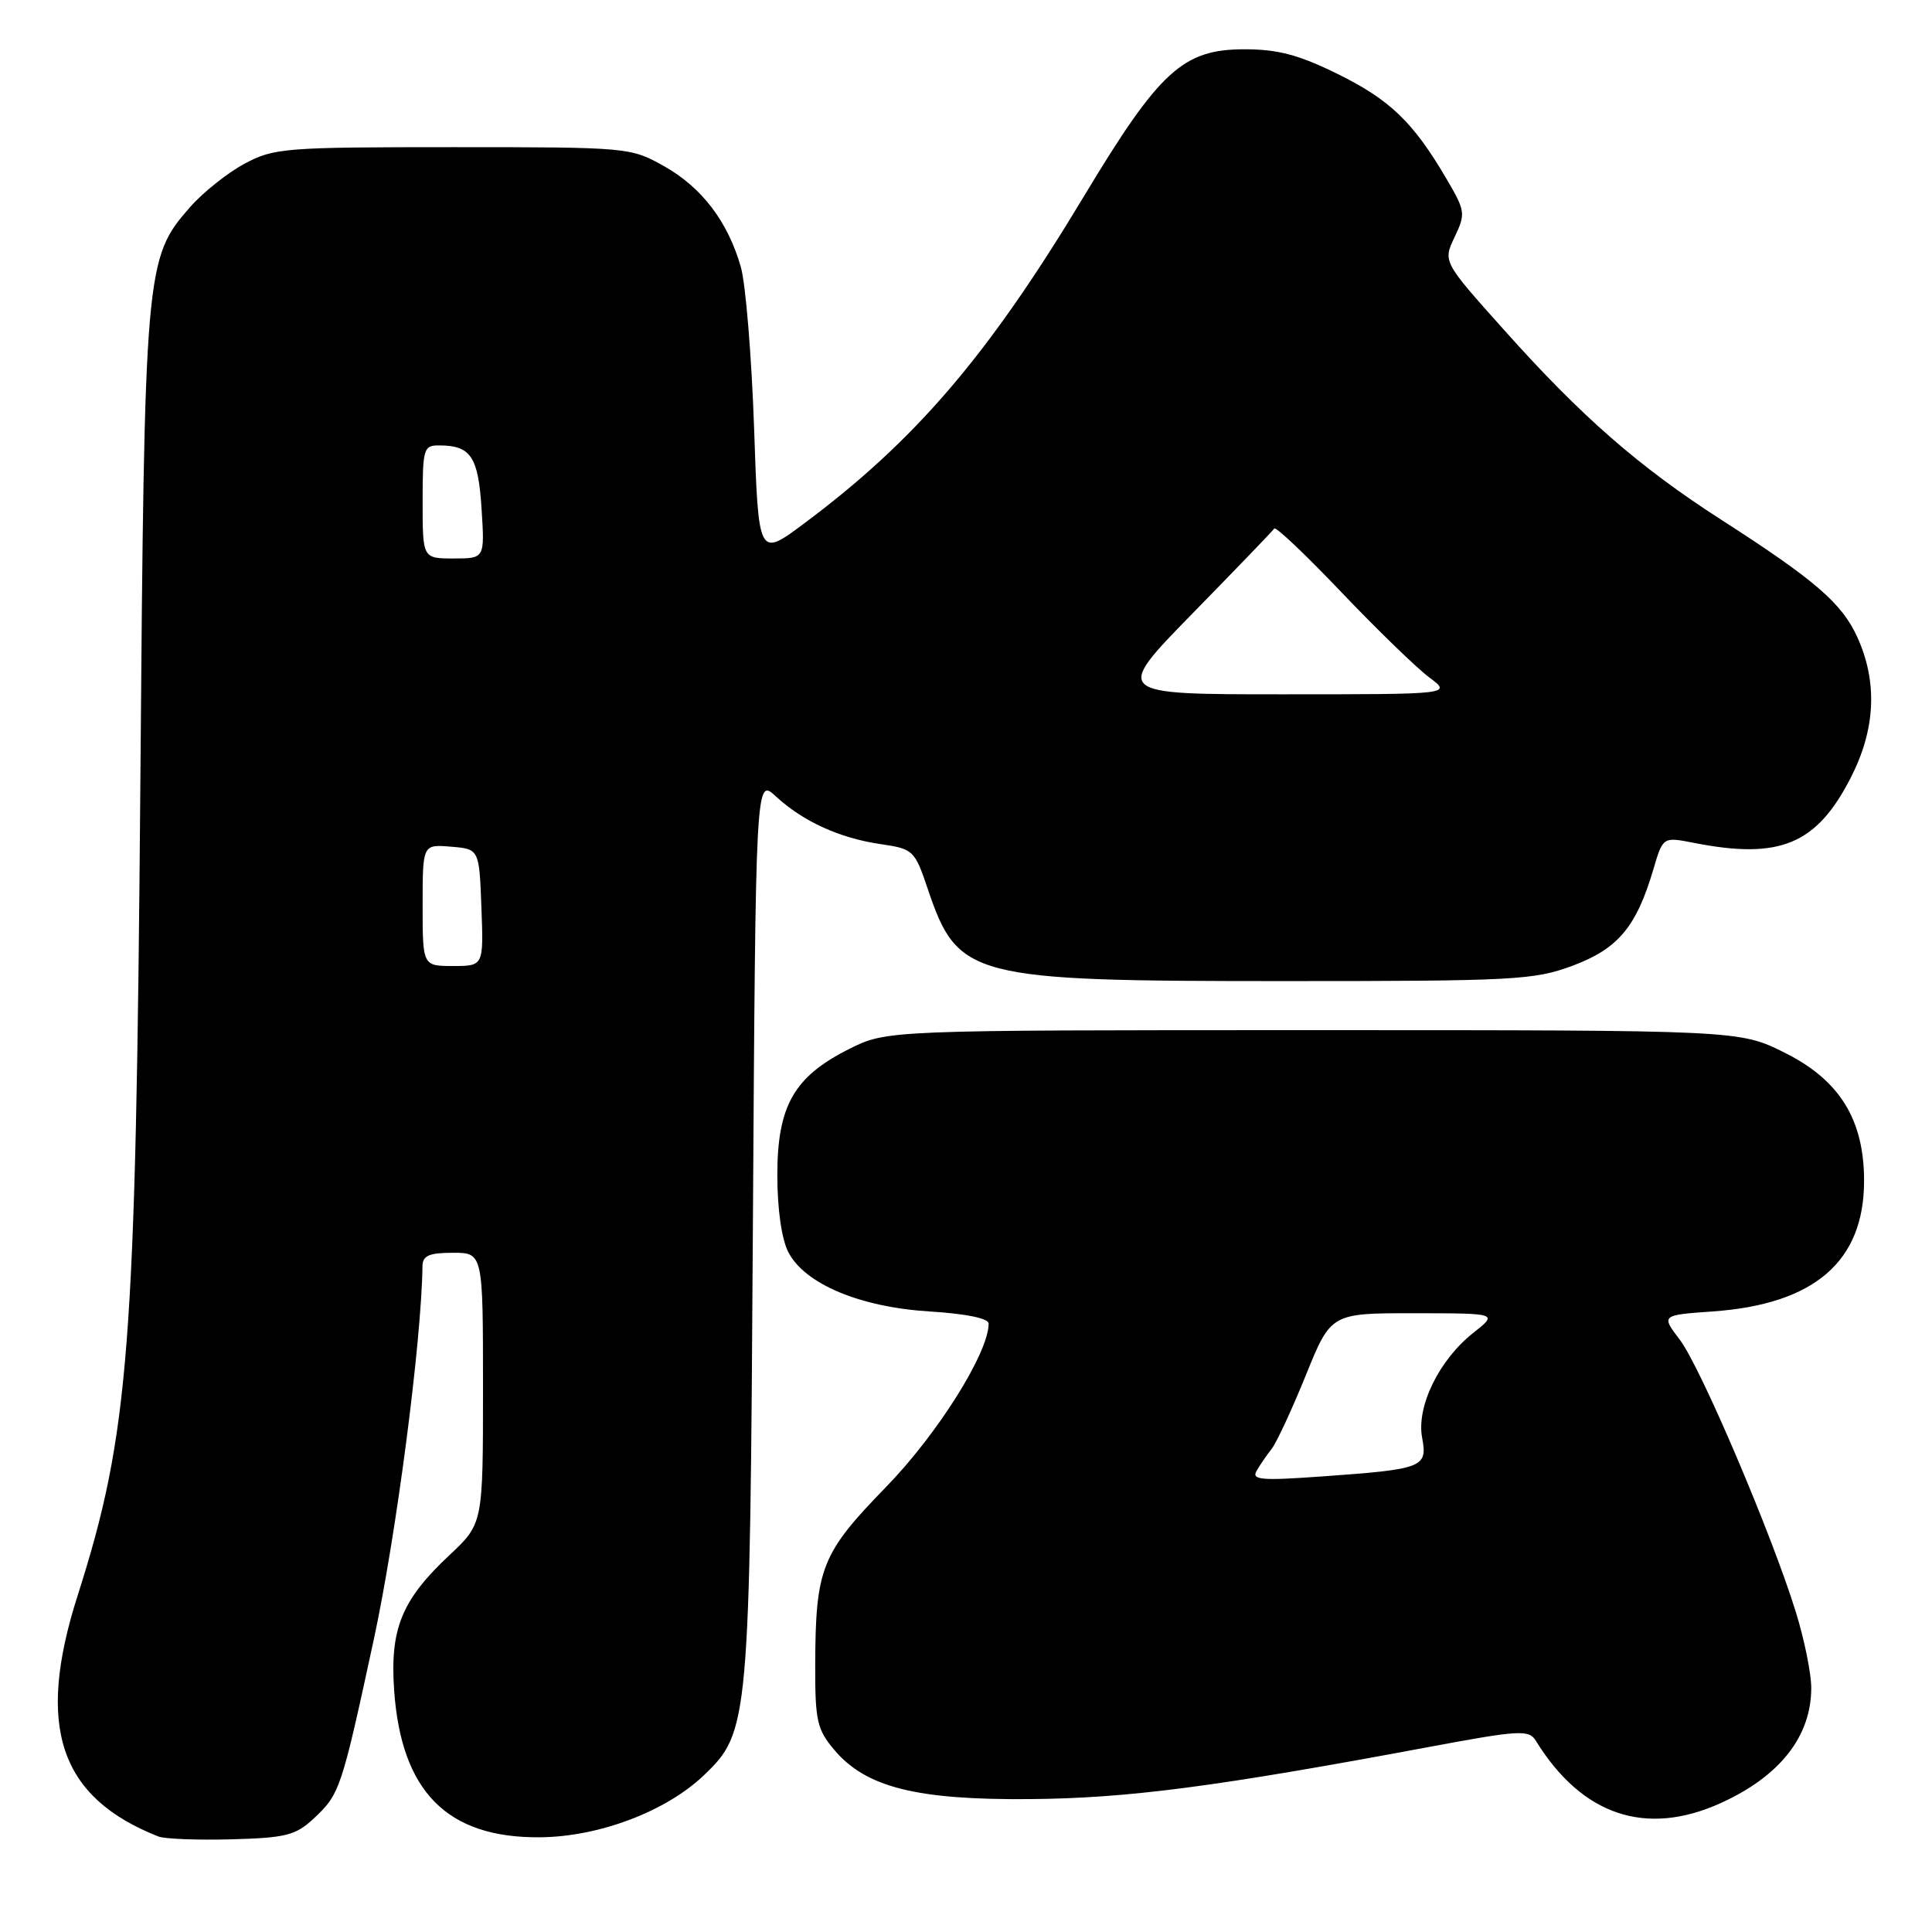 <?xml version="1.0" encoding="UTF-8" standalone="no"?>
<!DOCTYPE svg PUBLIC "-//W3C//DTD SVG 1.1//EN" "http://www.w3.org/Graphics/SVG/1.1/DTD/svg11.dtd" >
<svg xmlns="http://www.w3.org/2000/svg" xmlns:xlink="http://www.w3.org/1999/xlink" version="1.1" viewBox="0 0 256 256">
 <g >
 <path fill="currentColor"
d=" M 41.53 241.00 C 45.03 237.74 45.22 237.18 49.50 217.38 C 52.48 203.65 55.86 177.75 55.98 167.75 C 56.00 166.38 56.87 166.00 60.00 166.00 C 64.00 166.00 64.00 166.00 64.00 183.94 C 64.00 201.89 64.00 201.89 59.57 206.05 C 53.21 212.00 51.65 215.84 52.23 224.04 C 53.19 237.42 59.26 243.54 71.50 243.45 C 79.35 243.40 88.25 240.03 93.27 235.23 C 99.26 229.51 99.36 228.36 99.76 162.77 C 100.13 103.04 100.13 103.04 102.80 105.52 C 106.38 108.83 111.25 111.06 116.68 111.85 C 121.01 112.48 121.20 112.66 122.92 117.75 C 126.92 129.59 128.50 130.00 170.14 130.00 C 200.76 130.00 203.29 129.86 208.41 127.95 C 214.41 125.70 216.83 122.81 219.08 115.19 C 220.35 110.88 220.35 110.88 224.43 111.68 C 235.85 113.93 240.71 111.90 245.25 103.02 C 248.52 96.62 248.81 90.38 246.11 84.44 C 244.06 79.92 240.52 76.87 228.00 68.82 C 217.17 61.85 209.57 55.22 199.35 43.78 C 191.19 34.67 191.19 34.67 192.74 31.42 C 194.22 28.32 194.17 27.96 191.65 23.67 C 187.26 16.18 184.18 13.22 177.24 9.80 C 172.09 7.26 169.33 6.53 164.88 6.53 C 156.74 6.53 153.62 9.40 143.62 26.02 C 130.92 47.13 121.32 58.35 106.50 69.40 C 100.50 73.87 100.50 73.87 99.92 56.69 C 99.59 47.23 98.81 37.66 98.17 35.40 C 96.45 29.36 92.99 24.82 87.96 22.00 C 83.55 19.53 83.21 19.50 60.00 19.50 C 37.73 19.50 36.29 19.61 32.41 21.69 C 30.15 22.90 26.90 25.49 25.18 27.45 C 19.24 34.22 19.14 35.36 18.60 103.50 C 18.00 178.82 17.14 189.91 10.27 211.47 C 4.73 228.84 7.88 238.18 21.00 243.35 C 21.82 243.67 26.18 243.84 30.67 243.72 C 37.84 243.53 39.17 243.19 41.53 241.00 Z  M 228.00 238.92 C 235.85 235.36 240.00 230.08 240.00 223.65 C 240.00 221.76 239.09 217.25 237.97 213.64 C 234.78 203.31 225.33 181.12 222.58 177.52 C 220.10 174.26 220.10 174.26 226.98 173.77 C 240.44 172.81 247.00 167.14 247.00 156.46 C 247.00 148.36 243.77 143.13 236.50 139.50 C 230.50 136.50 230.50 136.50 174.00 136.50 C 117.50 136.50 117.50 136.50 112.51 139.00 C 105.21 142.66 103.00 146.53 103.00 155.70 C 103.00 160.23 103.57 164.19 104.46 165.92 C 106.64 170.14 113.98 173.22 123.25 173.78 C 128.03 174.08 131.00 174.69 131.00 175.38 C 131.00 179.25 124.24 190.01 117.39 197.05 C 108.83 205.85 108.06 207.78 108.02 220.67 C 108.00 227.98 108.27 229.17 110.53 231.85 C 114.72 236.83 121.42 238.52 136.50 238.39 C 149.44 238.28 161.10 236.76 189.20 231.51 C 201.34 229.24 202.59 229.17 203.50 230.65 C 209.61 240.56 218.08 243.41 228.00 238.92 Z  M 56.00 119.94 C 56.00 111.88 56.00 111.88 59.75 112.19 C 63.50 112.50 63.50 112.50 63.79 120.25 C 64.08 128.00 64.08 128.00 60.04 128.00 C 56.00 128.00 56.00 128.00 56.00 119.94 Z  M 158.02 81.28 C 163.78 75.39 168.66 70.33 168.85 70.03 C 169.04 69.74 173.06 73.55 177.77 78.50 C 182.49 83.45 187.71 88.51 189.37 89.75 C 192.39 92.00 192.39 92.00 169.96 92.00 C 147.54 92.00 147.54 92.00 158.02 81.28 Z  M 56.00 66.50 C 56.00 59.38 56.12 59.00 58.25 59.02 C 62.39 59.04 63.38 60.53 63.81 67.43 C 64.23 74.00 64.23 74.00 60.12 74.00 C 56.00 74.00 56.00 74.00 56.00 66.50 Z  M 166.50 194.91 C 166.94 194.13 167.84 192.82 168.49 192.00 C 169.14 191.18 171.18 186.79 173.02 182.25 C 176.36 174.00 176.36 174.00 187.43 174.01 C 198.50 174.02 198.50 174.02 195.22 176.61 C 190.69 180.18 187.66 186.38 188.44 190.51 C 189.18 194.45 188.60 194.68 175.09 195.64 C 167.16 196.21 165.81 196.10 166.50 194.91 Z "/>
</g>
</svg>